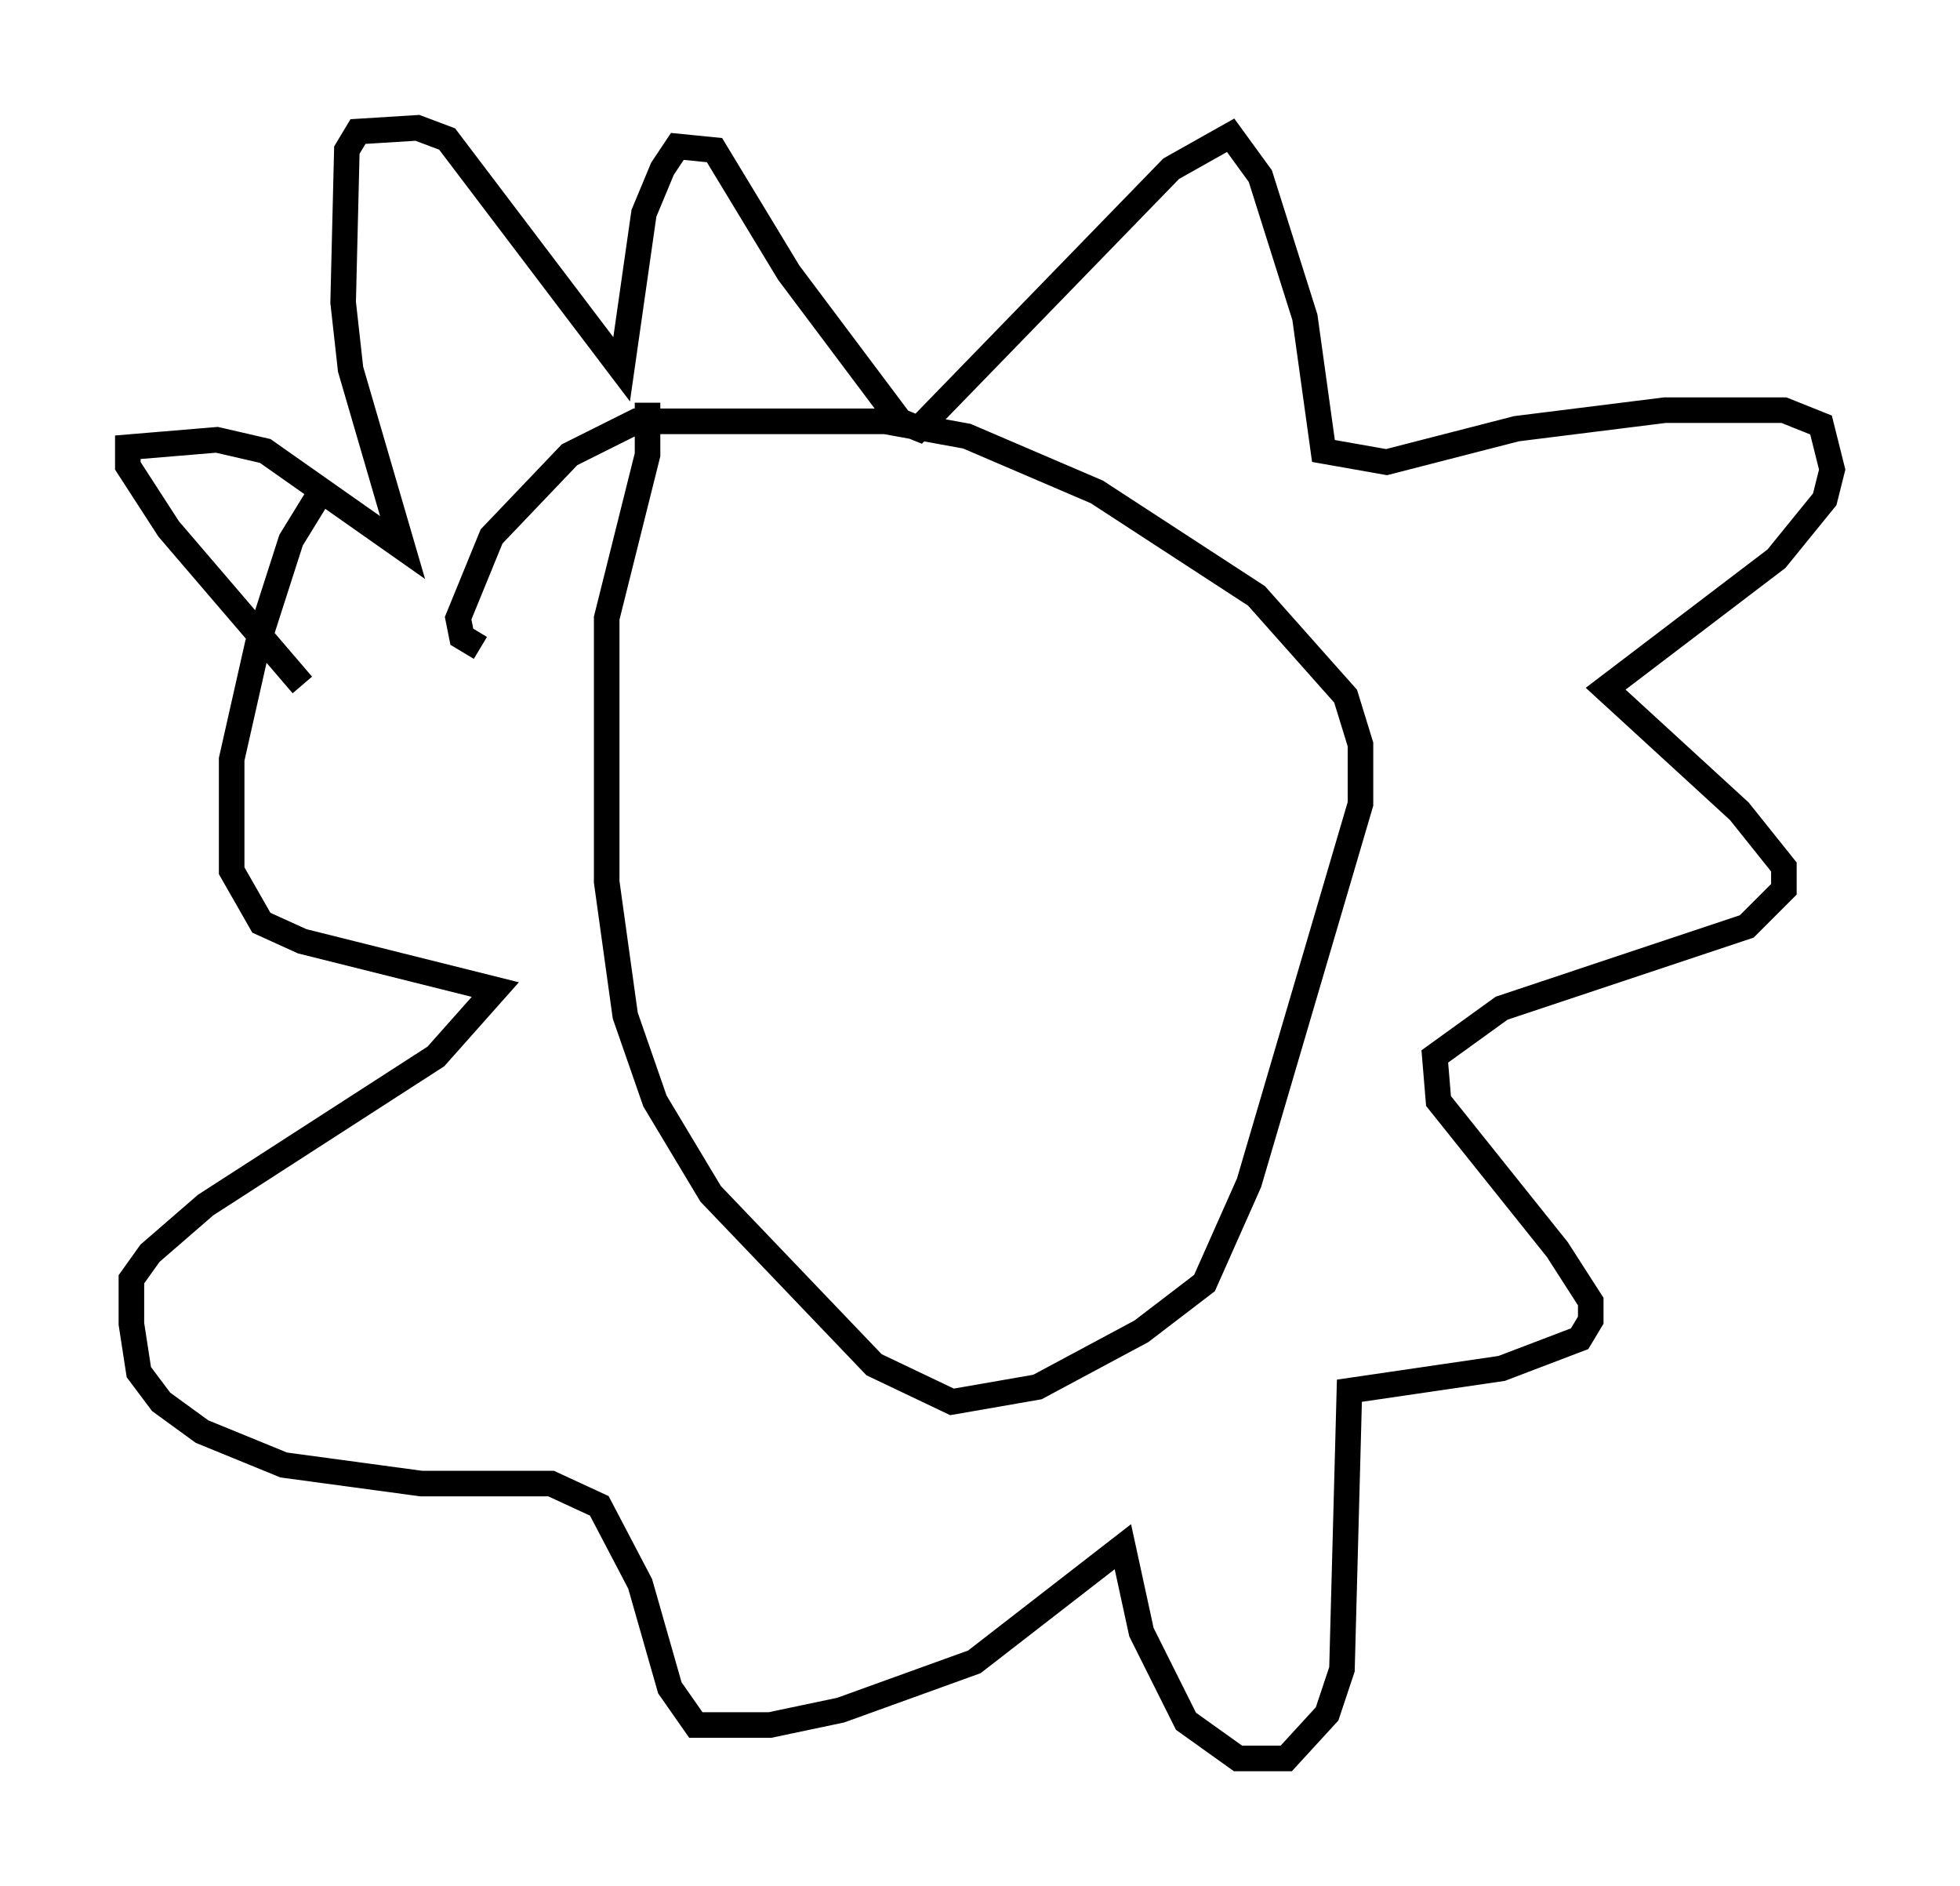 <?xml version="1.0" encoding="utf-8" ?>
<svg baseProfile="full" height="73.765" version="1.1" width="76.67" xmlns="http://www.w3.org/2000/svg" xmlns:ev="http://www.w3.org/2001/xml-events" xmlns:xlink="http://www.w3.org/1999/xlink"><defs /><rect fill="white" height="73.765" width="76.67" x="0" y="0" /><path d="M11.827, 27.659 m0.0, -0.872 l-5.229, -6.101 -1.598, -2.469 l0.0, -0.726 3.486, -0.291 l1.888, 0.436 5.374, 3.777 l-2.034, -6.972 -0.291, -2.615 l0.145, -5.955 0.436, -0.726 l2.324, -0.145 1.162, 0.436 l6.827, 9.006 0.872, -6.101 l0.726, -1.743 0.581, -0.872 l1.453, 0.145 2.905, 4.793 l4.358, 5.81 0.726, 0.291 l9.877, -10.168 2.324, -1.307 l1.162, 1.598 1.743, 5.52 l0.726, 5.229 2.469, 0.436 l5.084, -1.307 5.81, -0.726 l4.648, 0.0 1.453, 0.581 l0.436, 1.743 -0.291, 1.162 l-1.888, 2.324 -6.682, 5.084 l5.229, 4.793 1.743, 2.179 l0.0, 0.872 -1.453, 1.453 l-9.587, 3.196 -2.615, 1.888 l0.145, 1.743 4.648, 5.81 l1.307, 2.034 0.0, 0.726 l-0.436, 0.726 -3.05, 1.162 l-5.955, 0.872 -0.291, 10.894 l-0.581, 1.743 -1.598, 1.743 l-1.888, 0.0 -2.034, -1.453 l-1.743, -3.486 -0.726, -3.341 l-5.81, 4.503 -5.229, 1.888 l-2.76, 0.581 -2.905, 0.0 l-1.017, -1.453 -1.162, -4.067 l-1.598, -3.05 -1.888, -0.872 l-5.084, 0.0 -5.374, -0.726 l-3.196, -1.307 -1.598, -1.162 l-0.872, -1.162 -0.291, -1.888 l0.0, -1.743 0.726, -1.017 l2.179, -1.888 9.006, -5.81 l2.324, -2.615 -7.553, -1.888 l-1.598, -0.726 -1.162, -2.034 l0.0, -4.358 1.017, -4.503 l1.307, -4.067 1.162, -1.888 m12.782, -3.486 l0.0, 2.034 -1.598, 6.391 l0.0, 10.313 0.726, 5.229 l1.162, 3.341 2.179, 3.631 l6.391, 6.682 3.05, 1.453 l3.341, -0.581 4.067, -2.179 l2.469, -1.888 1.743, -3.922 l4.358, -14.816 0.0, -2.324 l-0.581, -1.888 -3.486, -3.922 l-6.246, -4.067 -5.084, -2.179 l-3.196, -0.581 -9.732, 0.0 l-2.615, 1.307 -3.05, 3.196 l-1.307, 3.196 0.145, 0.726 l0.726, 0.436 " fill="none" stroke="black" stroke-width="1" /></svg>